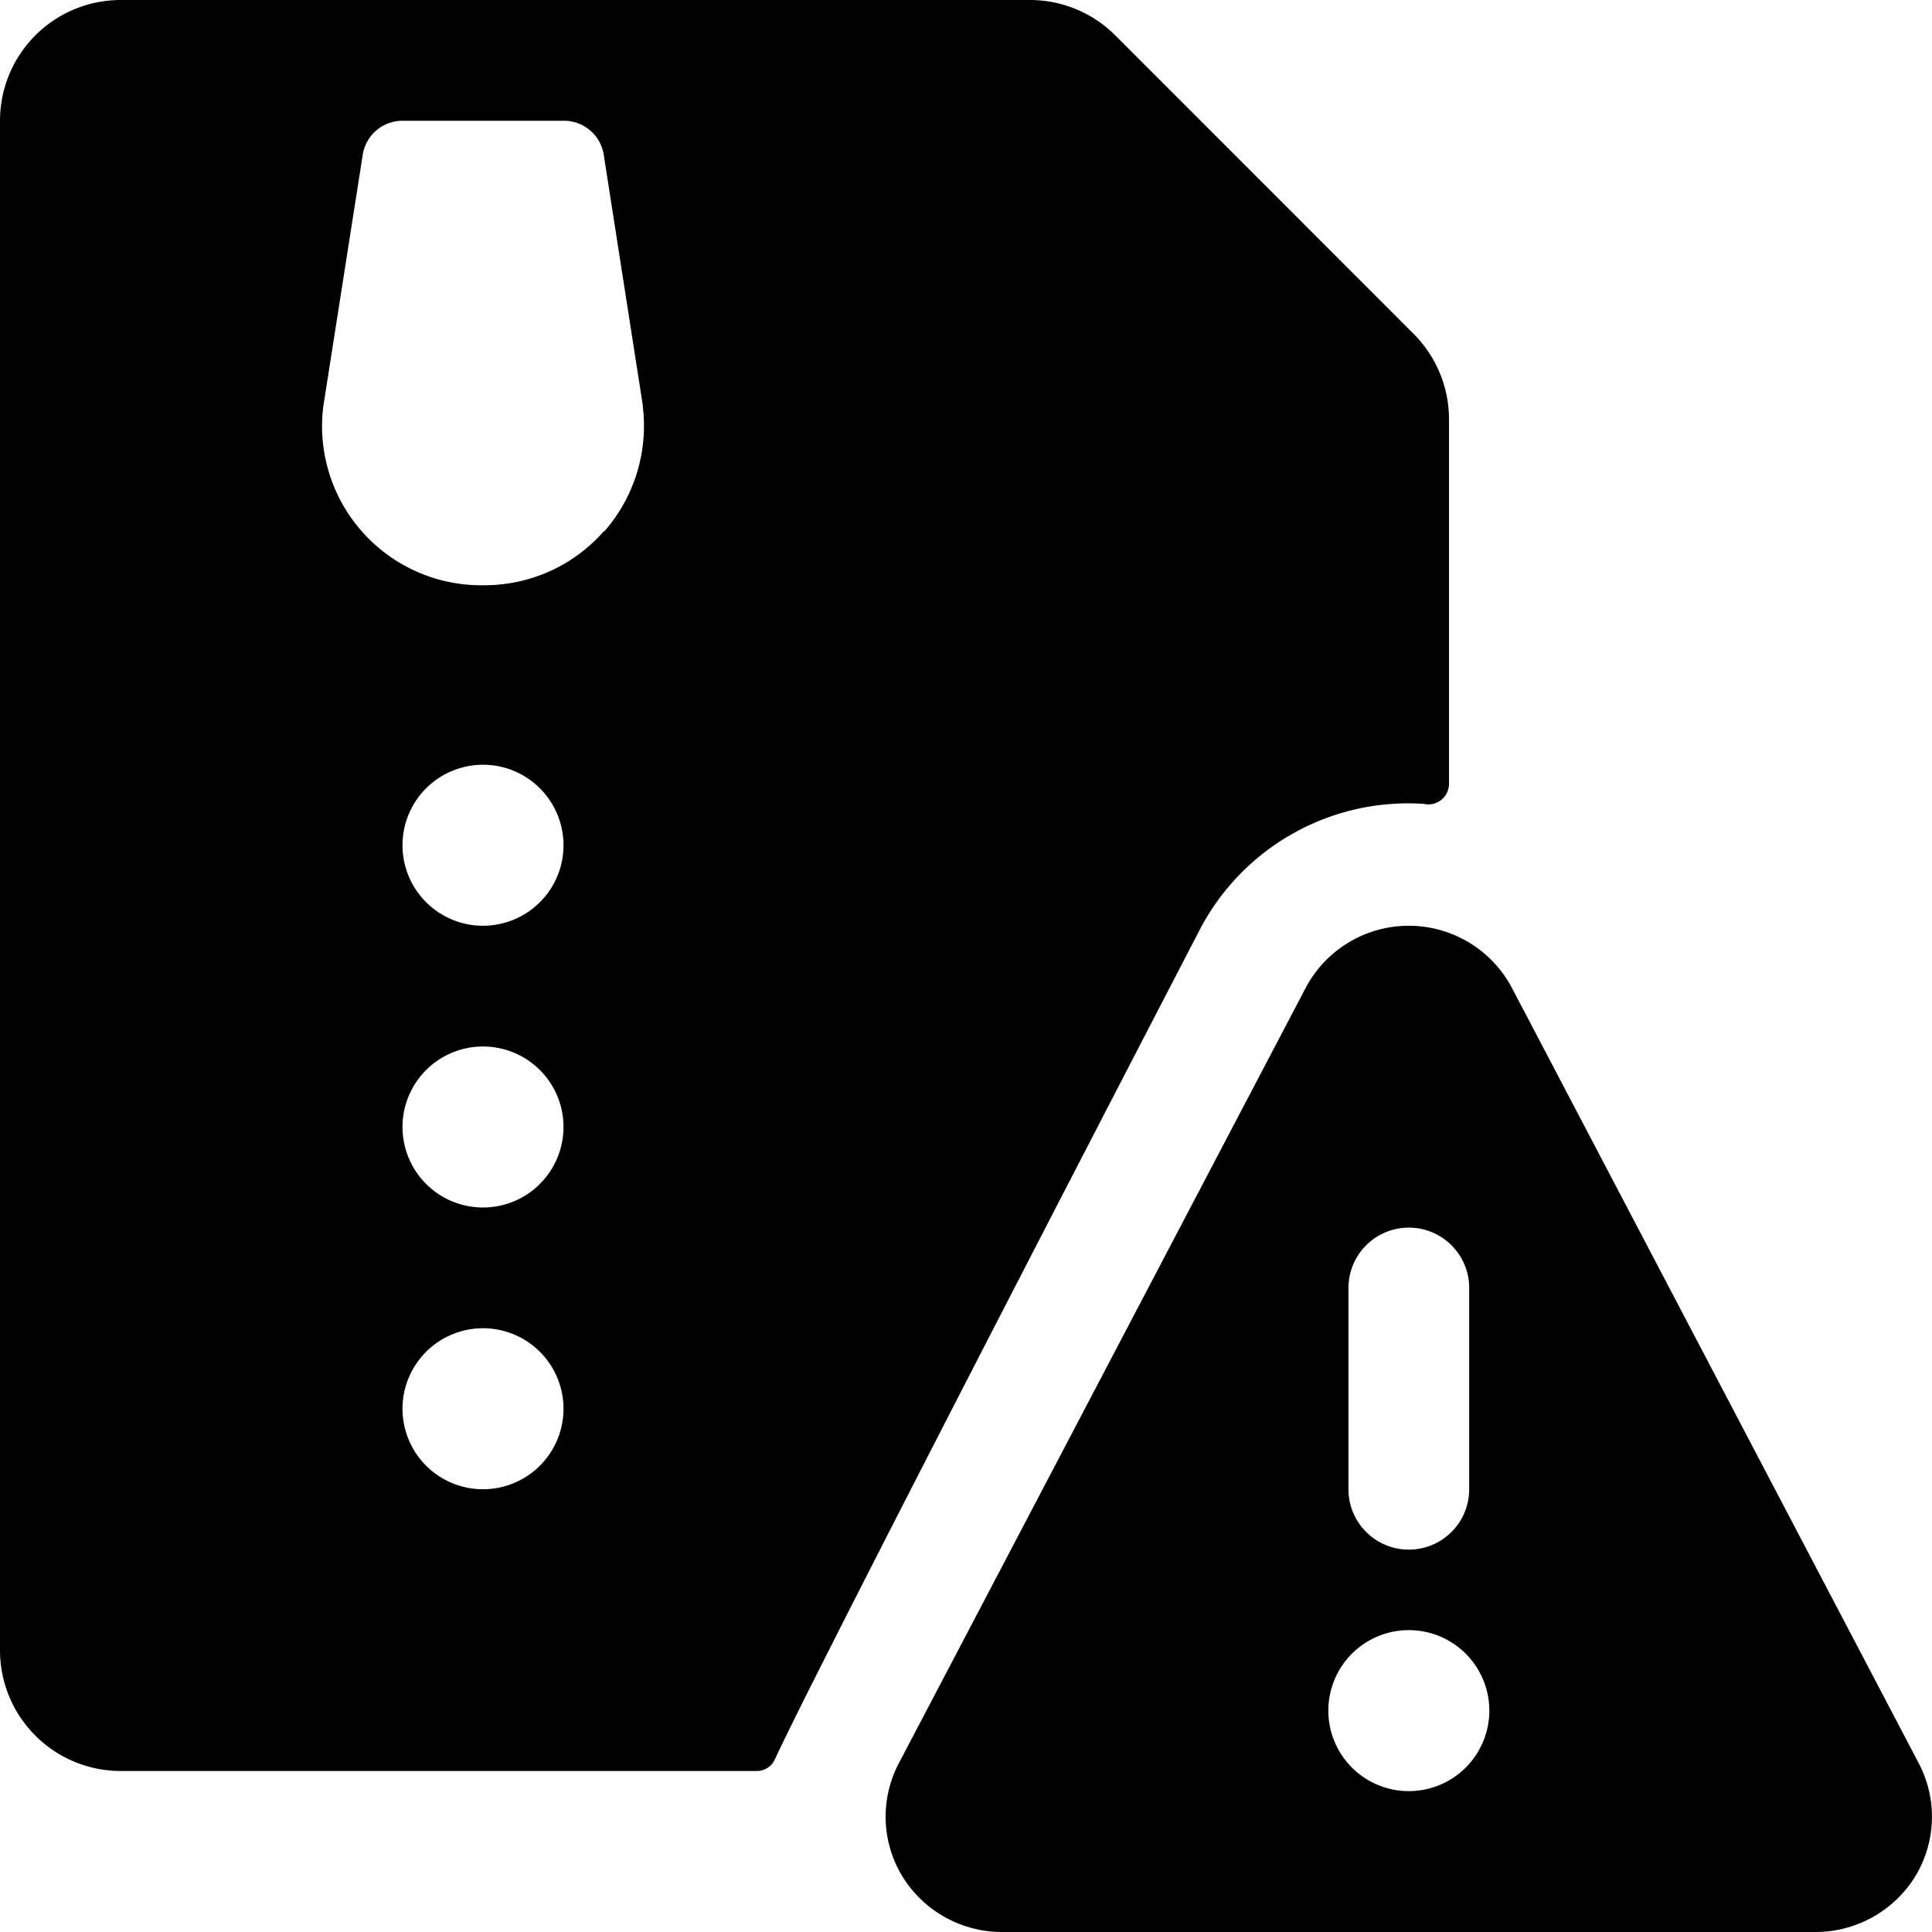 <svg xmlns="http://www.w3.org/2000/svg" viewBox="0 0 24 24"><title>zip-file-warning</title><path d="M17.687,9.986A.256.256,0,0,0,18,9.745V5.207a1.5,1.5,0,0,0-.44-1.06L13.854.439A1.5,1.5,0,0,0,12.793,0H1.5A1.5,1.5,0,0,0,0,1.5v19A1.5,1.5,0,0,0,1.5,22H9.4a.246.246,0,0,0,.226-.145c.59-1.277,5.265-10.281,5.265-10.281A2.919,2.919,0,0,1,17.687,9.986ZM6,18.5a1,1,0,1,1,1-1A1,1,0,0,1,6,18.5Zm0-3.5a1,1,0,1,1,1-1A1,1,0,0,1,6.005,15Zm0-3.5a1,1,0,1,1,1-1A1,1,0,0,1,6.005,11.5Zm1.5-4.9a1.968,1.968,0,0,1-1.478.67A1.977,1.977,0,0,1,4.016,5.049l.49-3.127A.5.5,0,0,1,5,1.5H7a.5.5,0,0,1,.5.423l.485,3.111,0,.015A1.99,1.99,0,0,1,7.508,6.6Z"/><path d="M23.836,21.905l-5.055-9.634a1.449,1.449,0,0,0-2.561,0l-5.055,9.634a1.426,1.426,0,0,0,.047,1.408A1.454,1.454,0,0,0,12.445,24H22.556a1.456,1.456,0,0,0,1.233-.686A1.428,1.428,0,0,0,23.836,21.905ZM16.751,16a.75.75,0,0,1,1.5,0v2.5a.75.75,0,0,1-1.5,0Zm.75,6.25a1,1,0,1,1,1-1A1,1,0,0,1,17.5,22.25Z"/></svg>